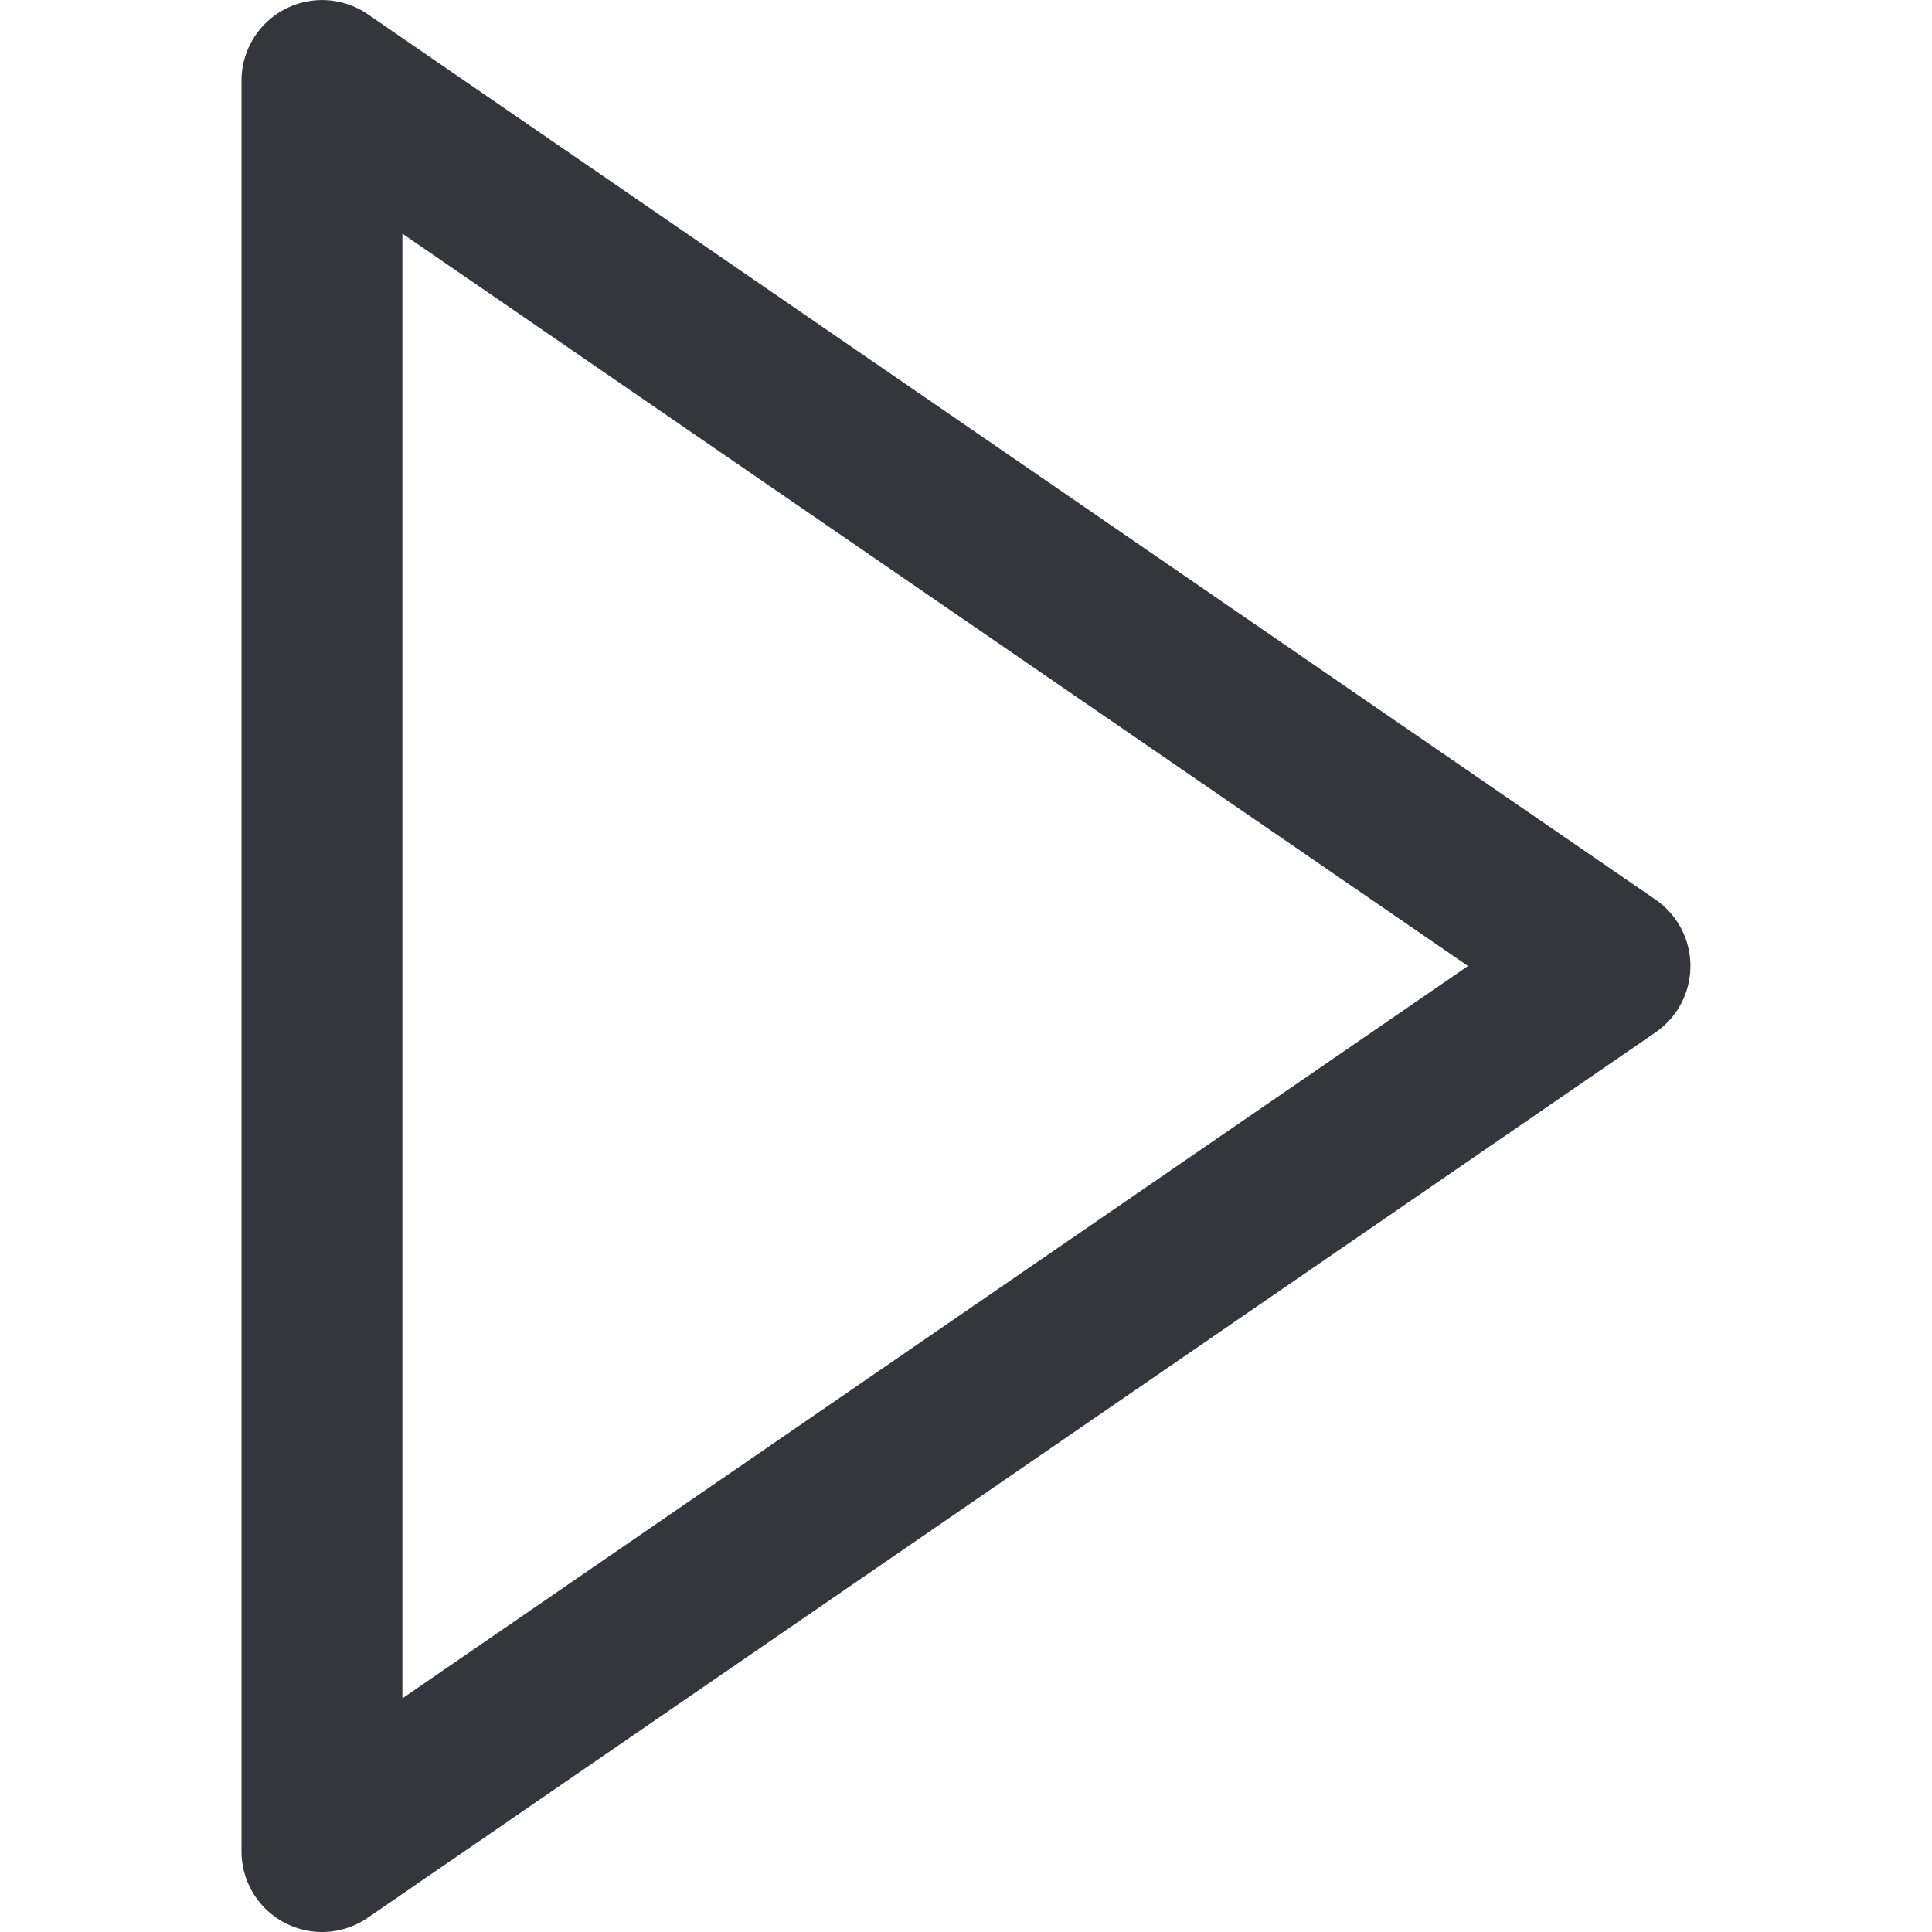 <?xml version="1.0" encoding="UTF-8" standalone="no"?>
<svg xmlns="http://www.w3.org/2000/svg" viewBox="0 0 48 64"  width="24" height="24">
<defs><style>.cls-1{fill:#35353d;}</style></defs><title>Asset 17</title><g id="Layer_2" data-name="Layer 2"><g id="Layer_1-2" data-name="Layer 1"><path class="cls-1" d="M2.67,64A2.67,2.67,0,0,1,0,61.33V2.67A2.67,2.67,0,0,1,4.18.47L46.84,29.8a2.67,2.67,0,0,1,0,4.4L4.18,63.53A2.69,2.69,0,0,1,2.67,64ZM5.33,7.74V56.26L40.63,32Z"/></g></g>
</svg>